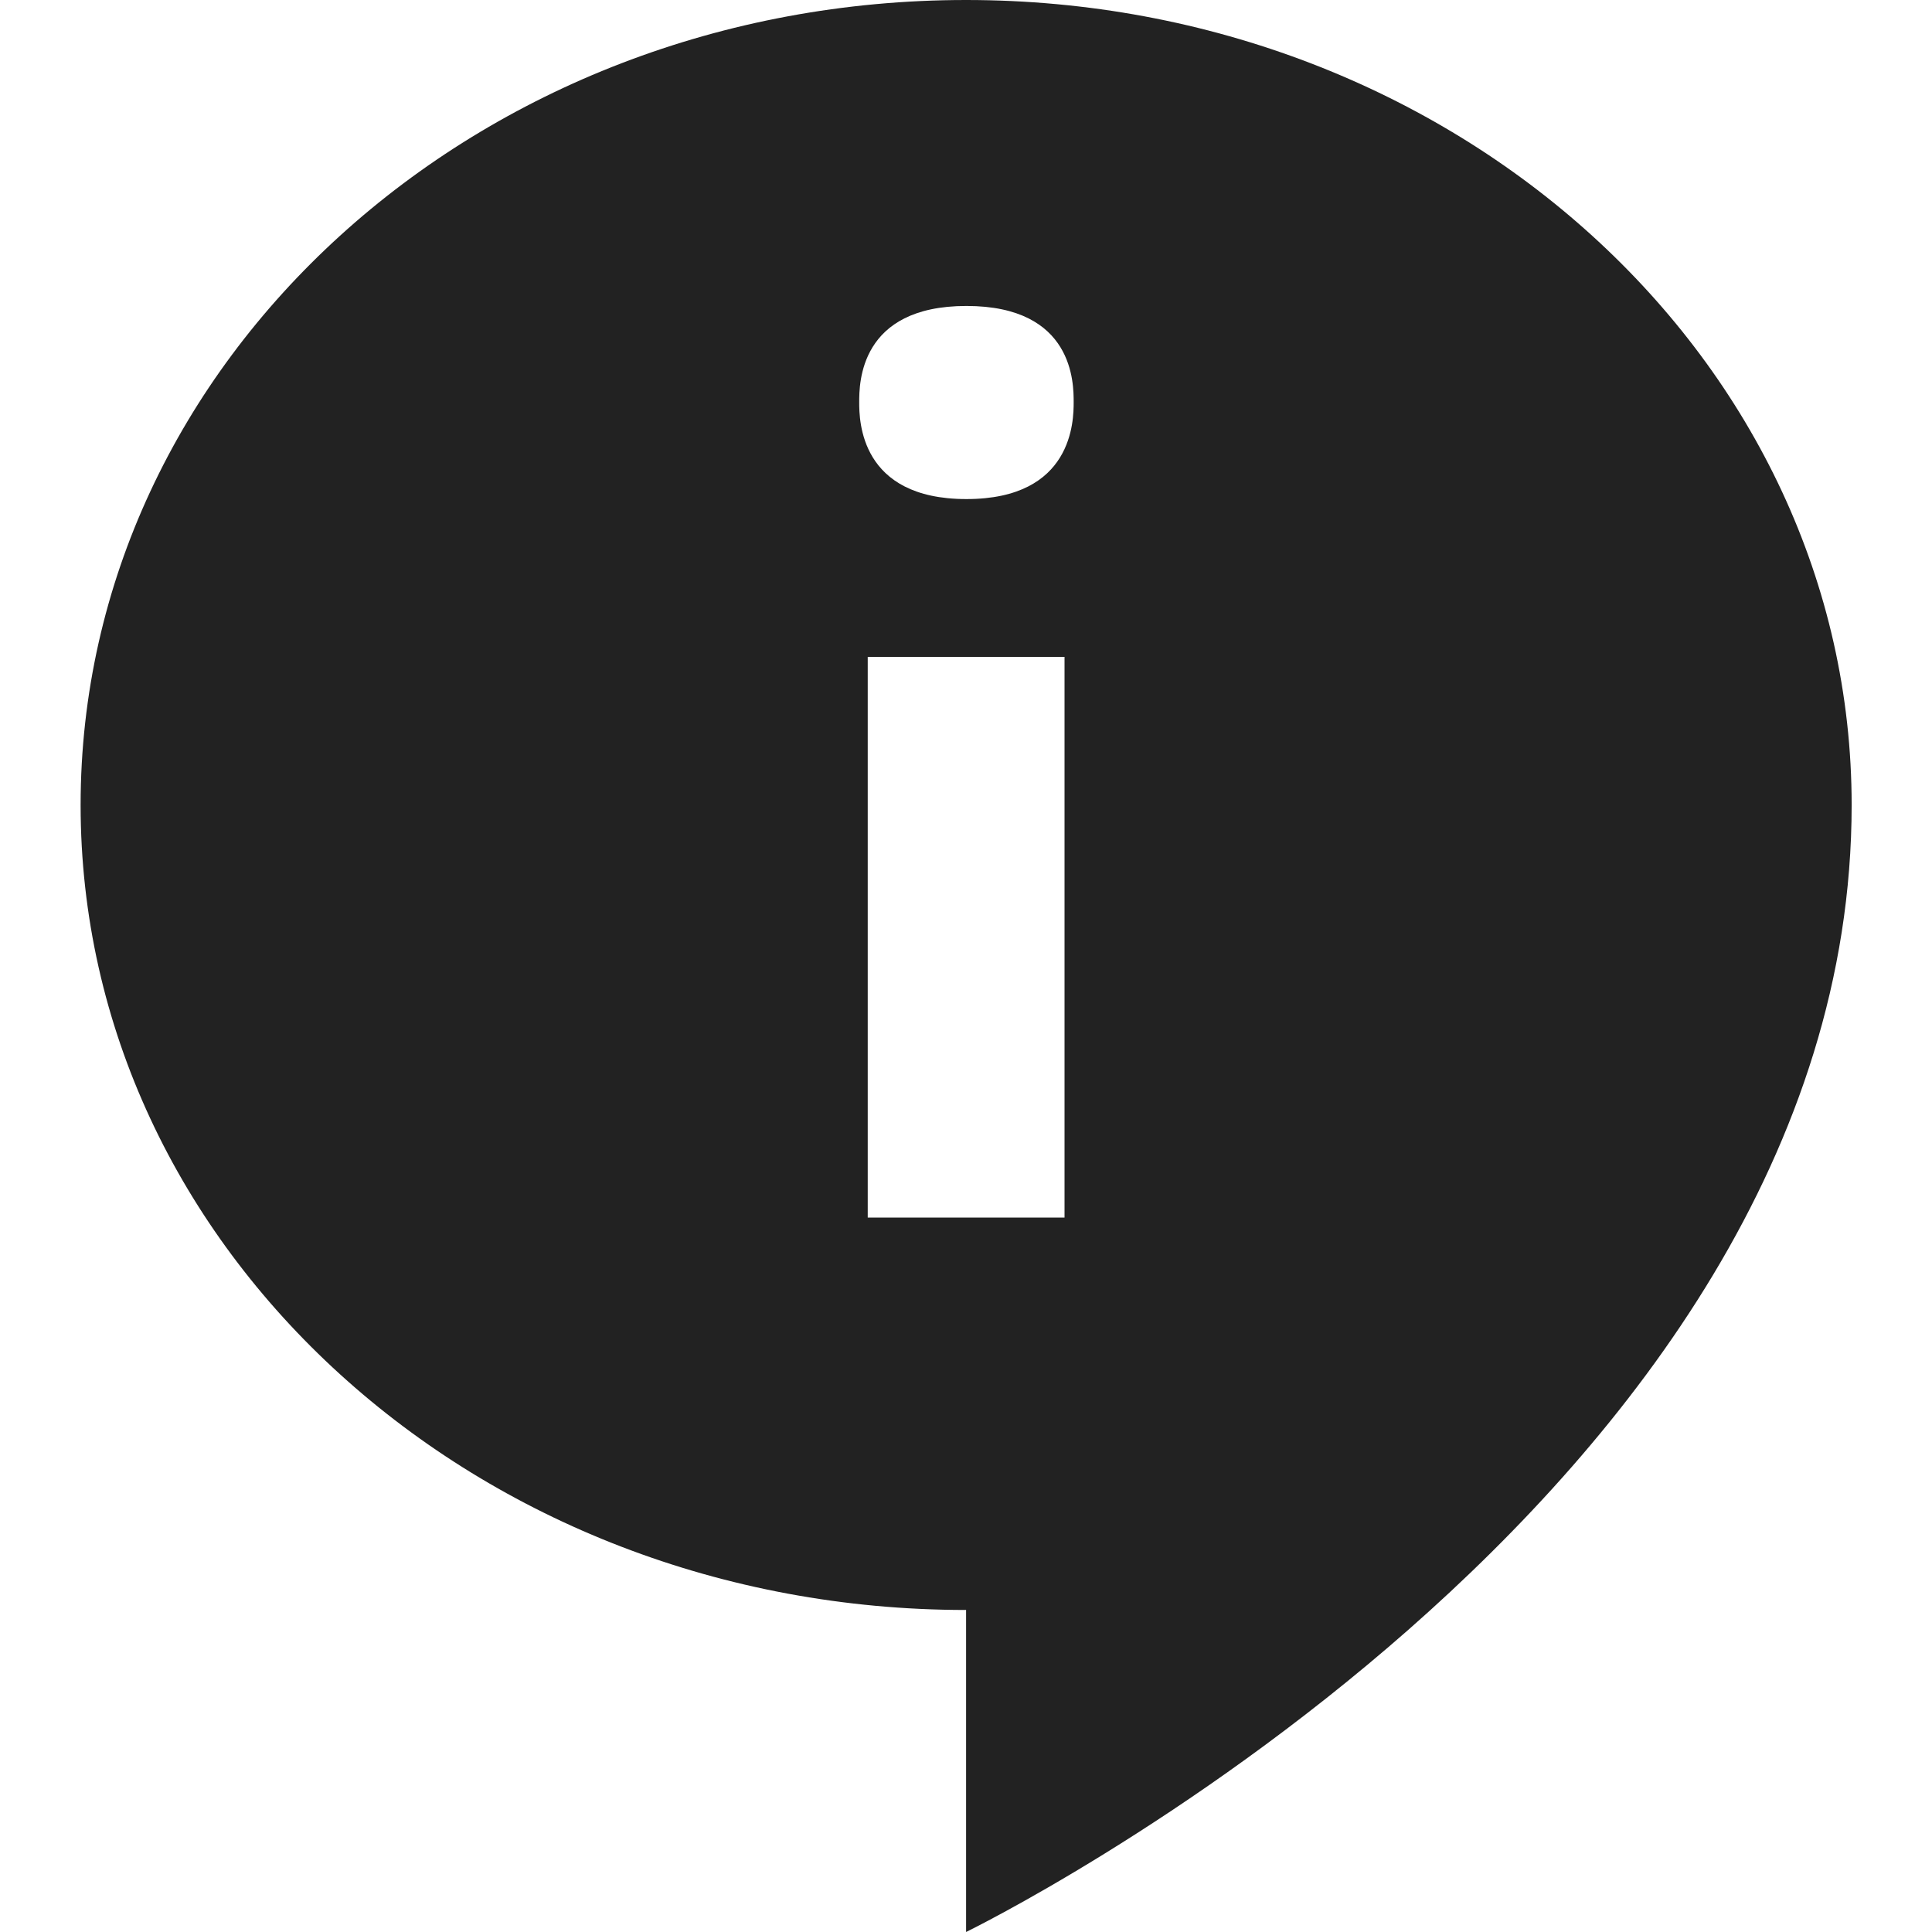 <svg width="22" height="22" viewBox="0 0 22 22" fill="none" xmlns="http://www.w3.org/2000/svg">
<g clip-path="url(#clip0_645_60942)">
<path d="M11.001 0C5.433 0 0.918 4.104 0.918 9.167C0.918 14.23 5.433 18.333 11.001 18.333V22C11.001 22 21.085 17.087 21.085 9.167C21.085 4.104 16.569 1.27907e-06 11.001 1.27907e-06V0ZM12.122 13.865H9.881V7.48H12.122V13.865ZM11.005 5.683C9.791 5.683 9.784 4.787 9.784 4.58C9.784 4.368 9.784 3.484 11.005 3.484C12.229 3.484 12.226 4.368 12.226 4.58C12.226 4.787 12.219 5.683 11.005 5.683Z" fill="#222222"/>
</g>
<defs>
<clipPath id="clip0_645_60942">
<rect width="22" height="22" fill="white"/>
</clipPath>
</defs>
</svg>
